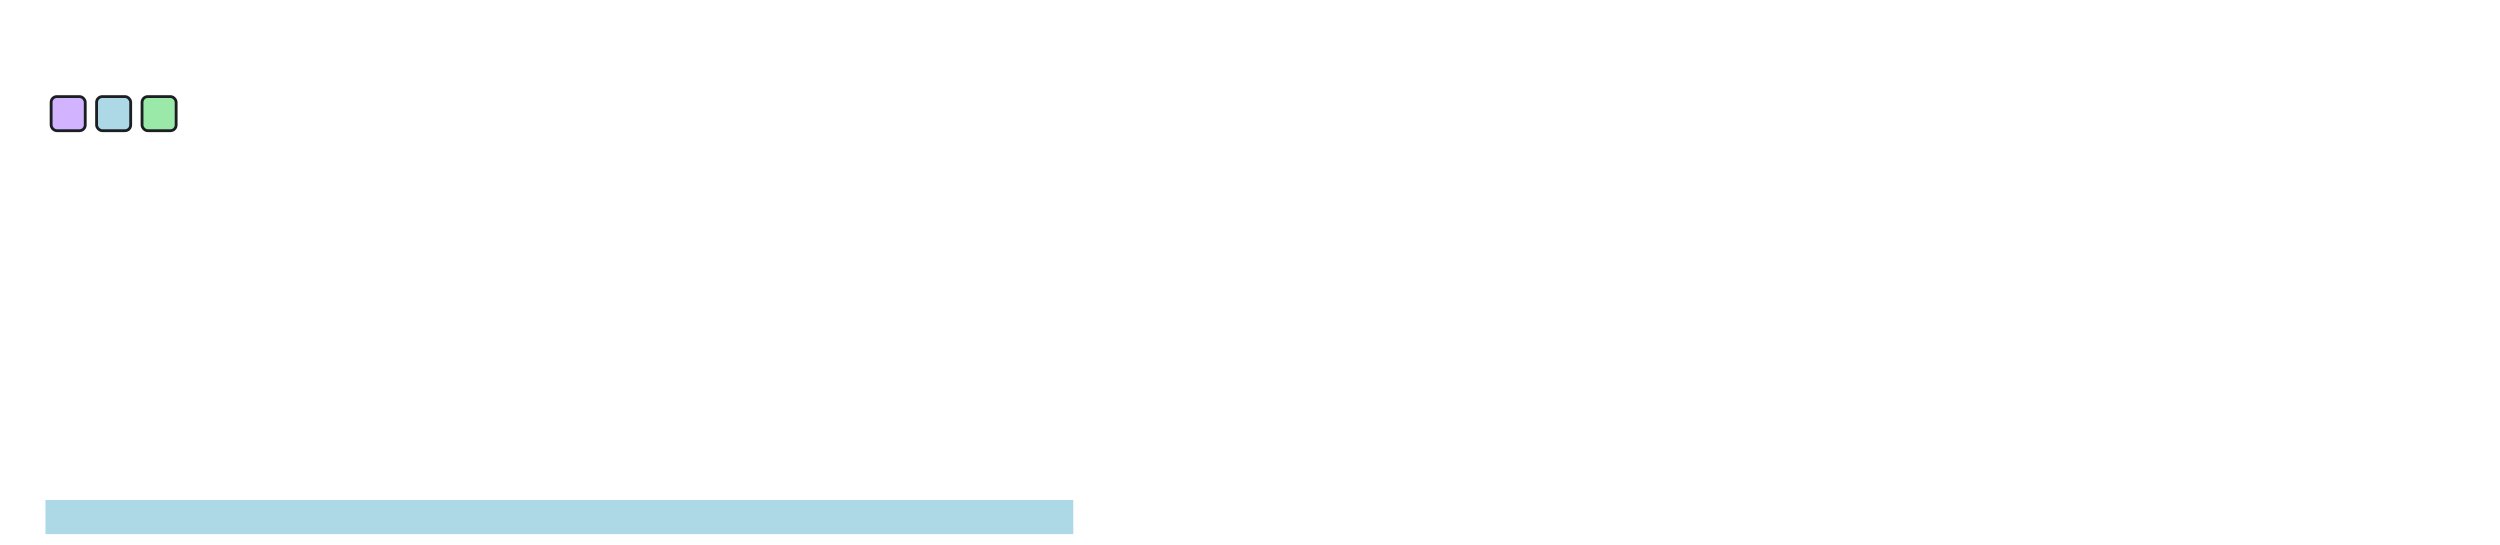 <svg viewBox="-16 -32 880 192" width="880" height="192" xmlns="http://www.w3.org/2000/svg">
  <style>
    @keyframes c0{71.64%{fill:#d1b3ff}71.66%,to{fill:#ebedf0}} 
    @keyframes c1{71.89%{fill:#add8e6}71.91%,to{fill:#ebedf0}} 
    @keyframes c2{1%{fill:#9be9a8}1.02%,to{fill:#ebedf0}} 
    @keyframes u0{1%{transform:scale(0,1)}to{transform:scale(1,1)}} 

    :root {
      --cb: #1b1f230a;
      --cs: lightblue;
      --ce: #ebedf0;
      --c0: #ebedf0;
      --c1: #9be9a8;
      --c2: #40c463;
      --c3: #d1b3ff; /* roxo claro para a cobrinha */
      --c4: #add8e6; /* azul claro para pontos e barra de carregamento */
    }

    .c { shape-rendering: geometricPrecision; rx: 2; ry: 2; fill: #ebedf0; stroke-width: 1px; stroke: #1b1f230a; animation: none 39500ms linear infinite; }
    .c.c0 { fill: #d1b3ff; animation-name: c0; }
    .c.c1 { fill: #add8e6; animation-name: c1; }
    .c.c2 { fill: #9be9a8; animation-name: c2; }
    .u { animation: u0 39500ms linear infinite; }
    .u.u0 { fill: #add8e6; }
    .s { shape-rendering: geometricPrecision; fill: lightblue; }
  </style>

  <!-- Código para a cobrinha -->
  <rect class="c c0" x="2" y="2" width="12" height="12"/>
  <rect class="c c1" x="18" y="2" width="12" height="12"/>
  <rect class="c c2" x="34" y="2" width="12" height="12"/>
  
  <!-- Barra de carregamento azul claro -->
  <rect class="u u0" height="12" width="361.8" x="0.0" y="144"/>
  
  <!-- Continuação da cobrinha e outros elementos -->
</svg>
